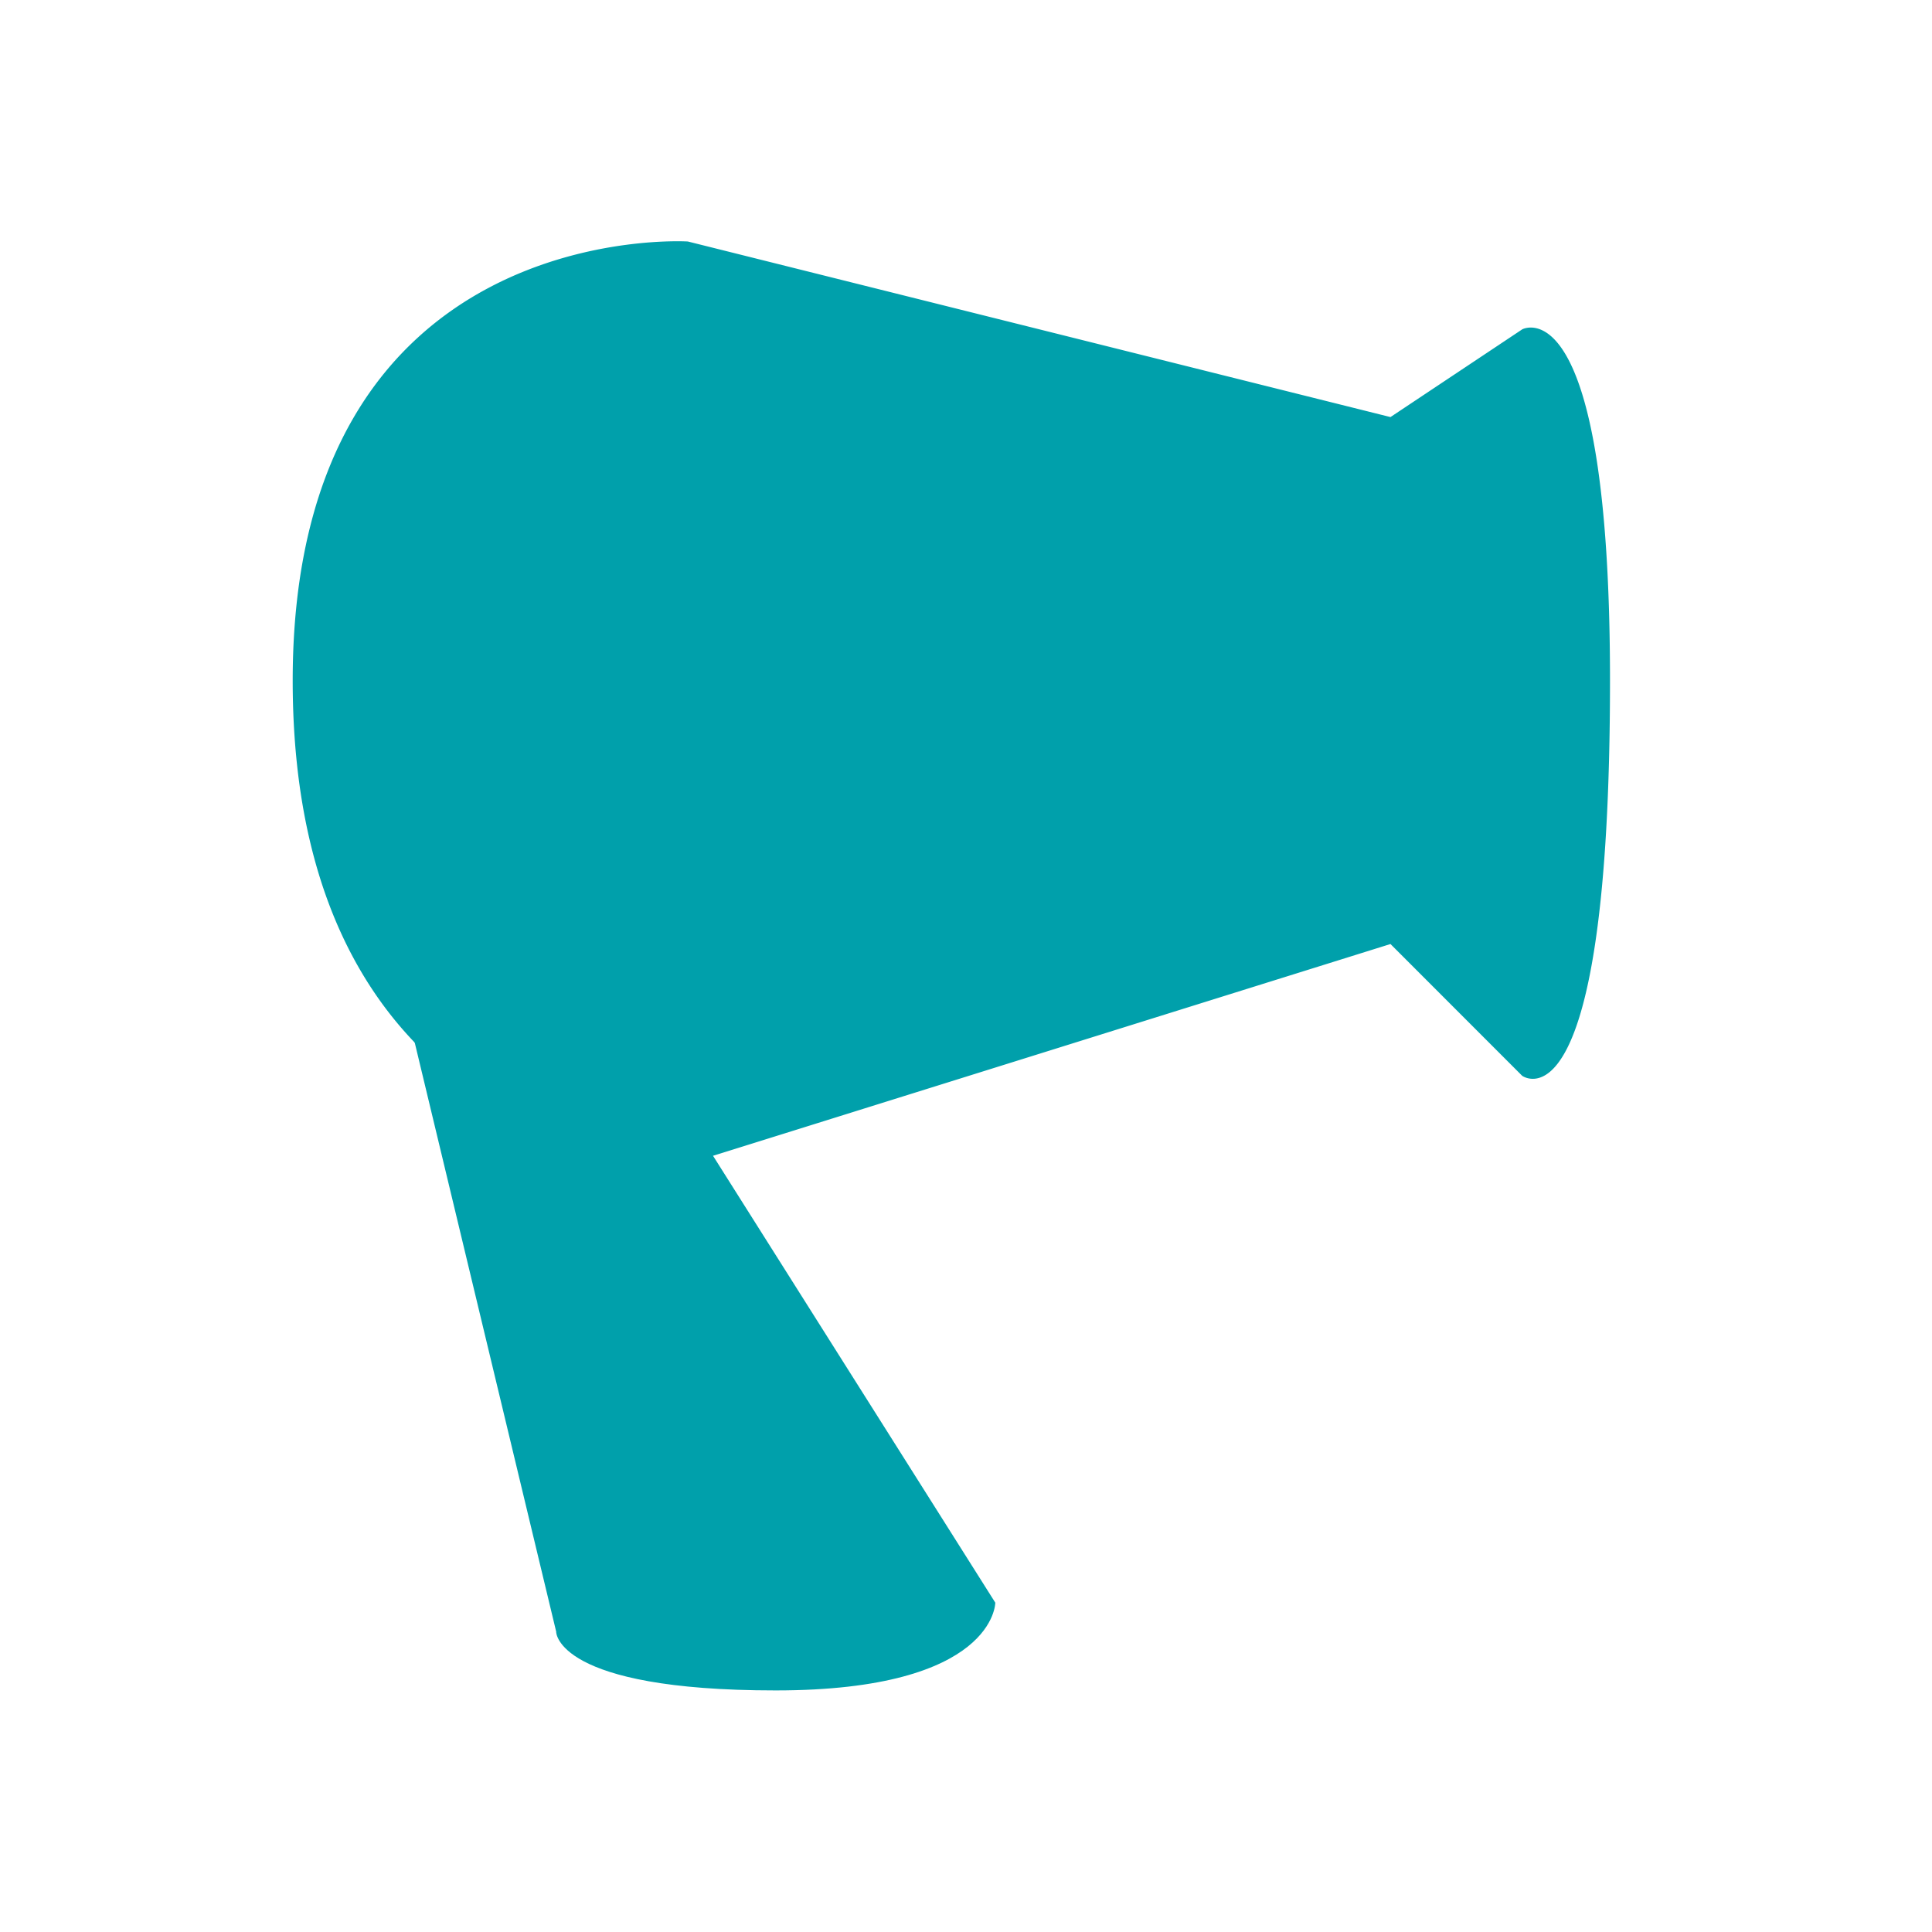 <svg width="24" height="24" fill="none" xmlns="http://www.w3.org/2000/svg"><path fillRule="evenodd" clipRule="evenodd" d="M8.545 3s-4.909-.312-4.909 5.455c0 6 4.91 6 4.91 6l8.727-2.728 1.636 1.637S20 14.156 20 8.454c0-4.954-1.09-4.363-1.09-4.363l-1.637 1.09L8.545 3zm0 8.182a2.727 2.727 0 100-5.455 2.727 2.727 0 000 5.455z" fill="#00A0AB"/><path d="M6.91 20.273l-2.183-9.091L8 13l4.364 6.909s0 1.09-2.728 1.09c-2.727 0-2.727-.726-2.727-.726z" fill="#00A0AB"/></svg>